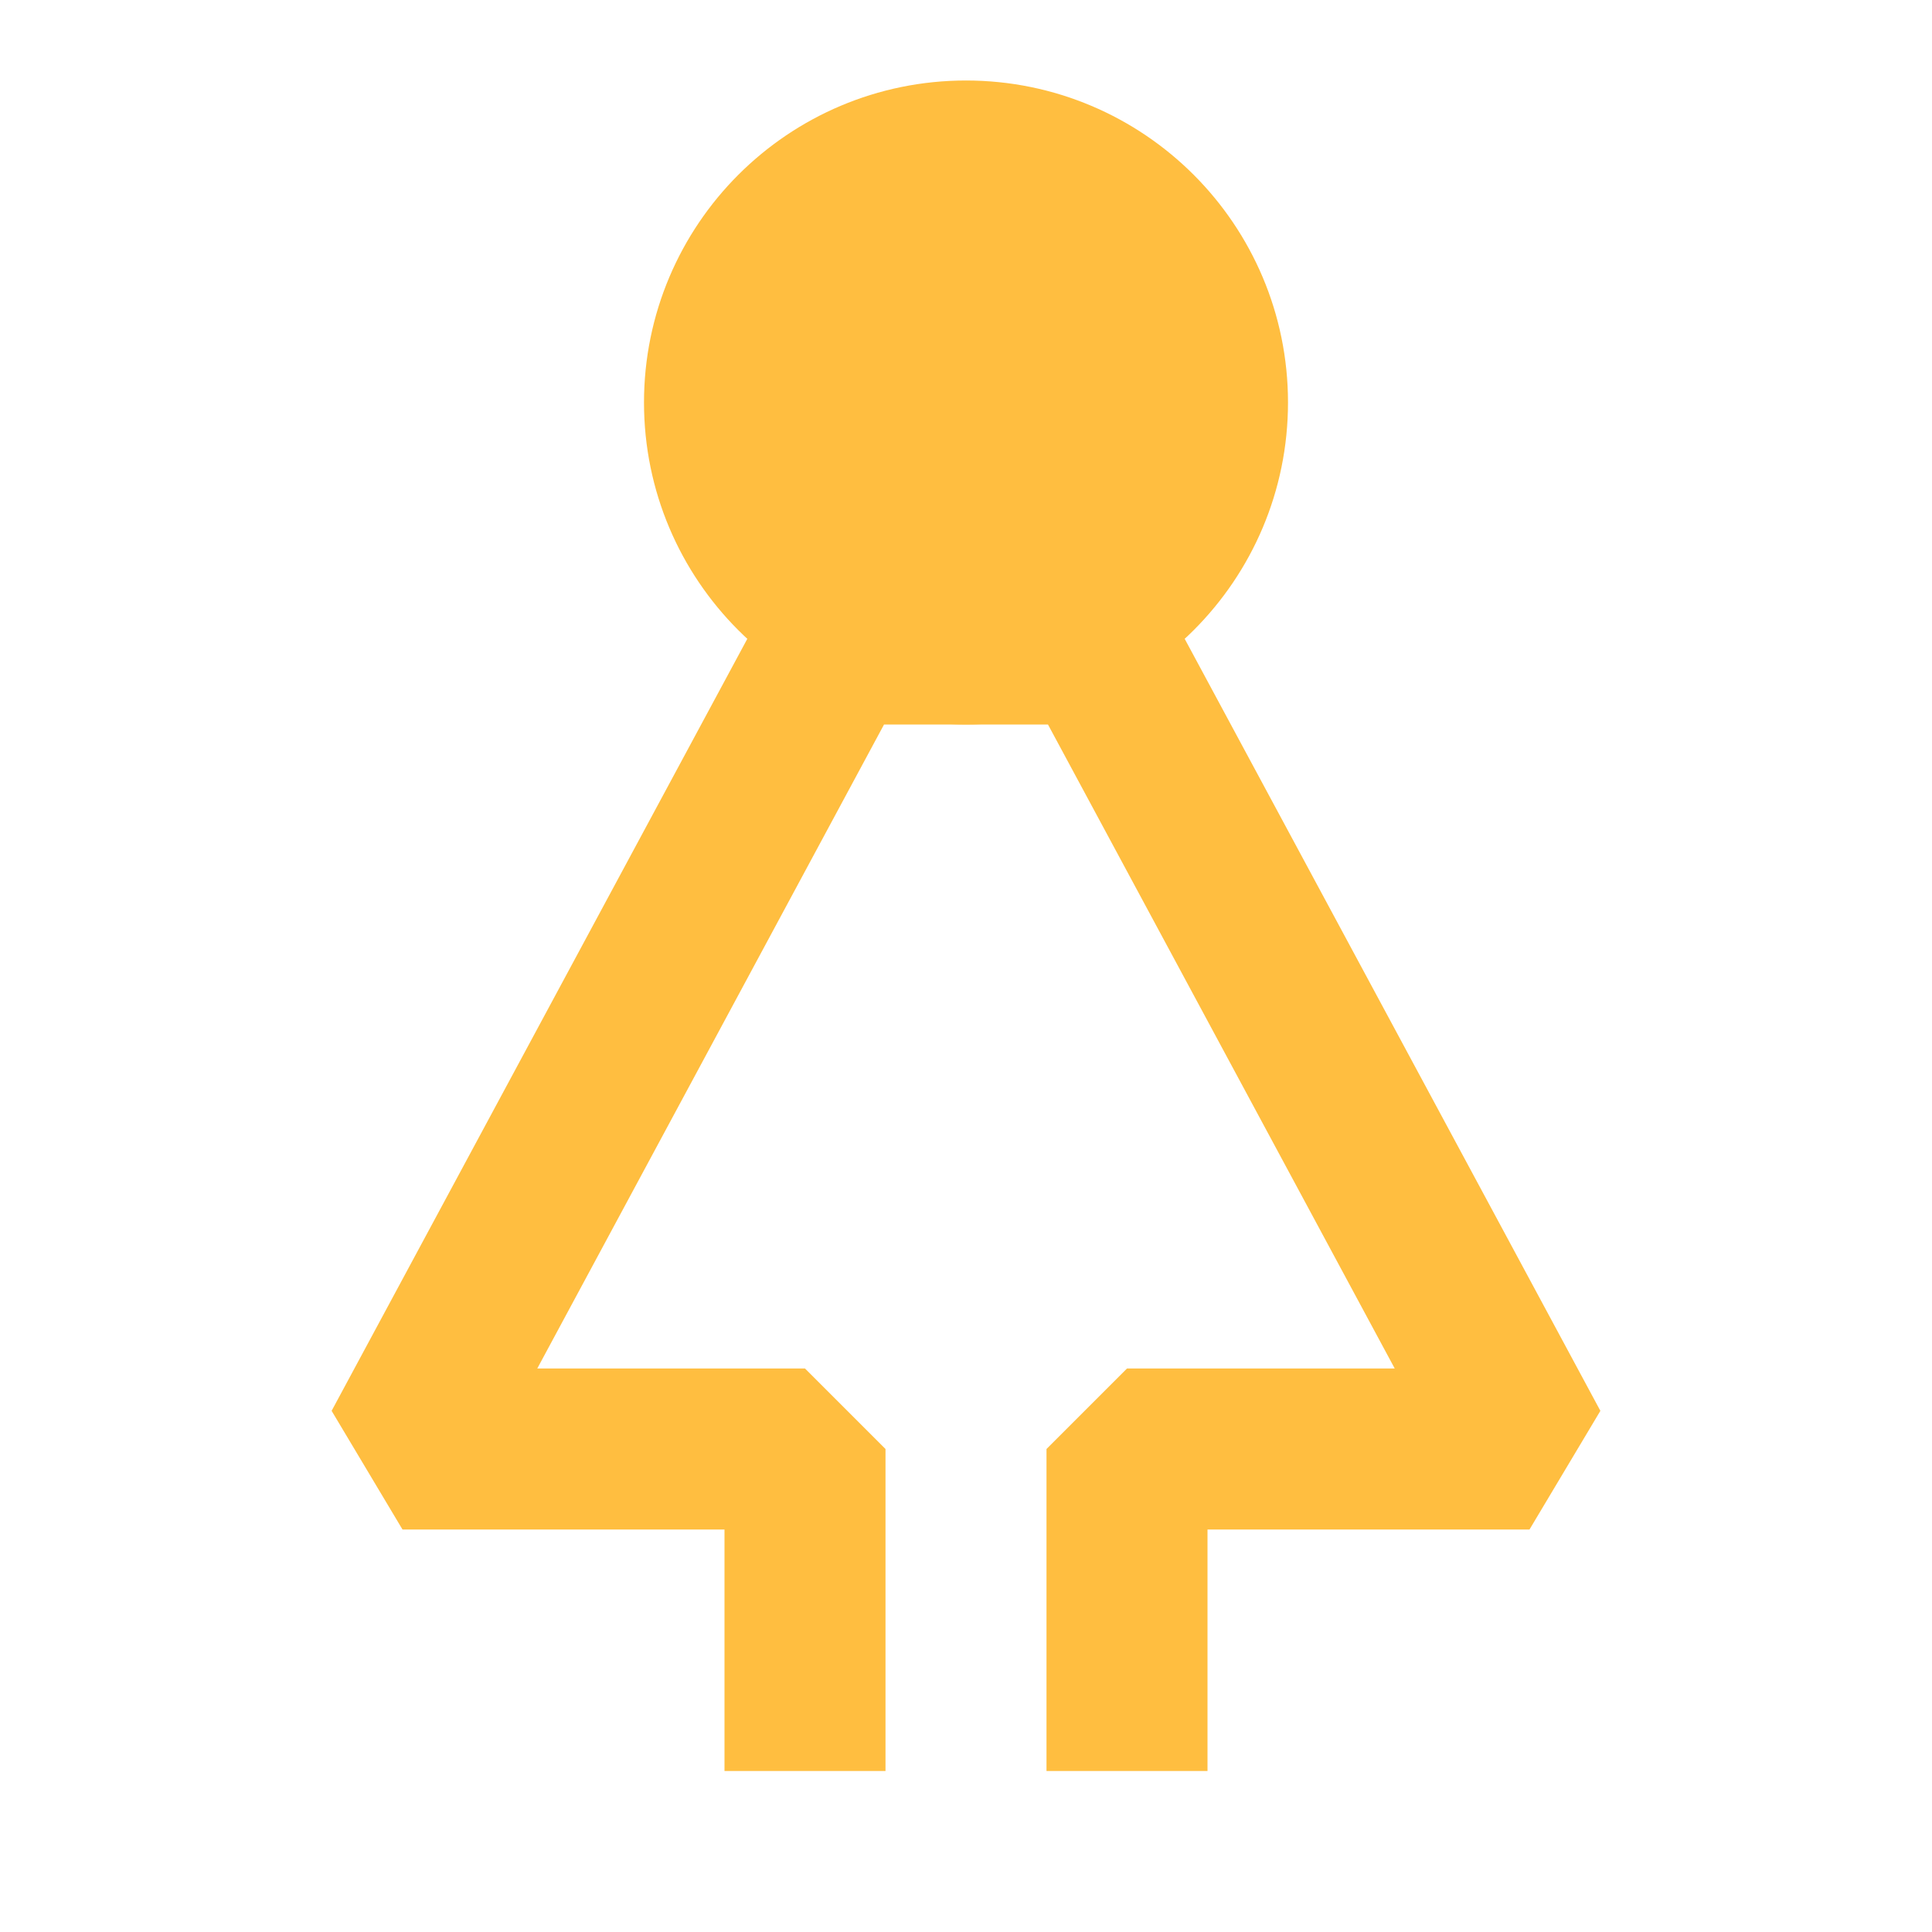 <?xml version="1.0" encoding="UTF-8"?><svg width="24" height="24" viewBox="0 0 48 48" fill="none" xmlns="http://www.w3.org/2000/svg"><circle cx="24" cy="10" r="6" fill="#ffbe40" stroke="#ffbe40" stroke-width="4" stroke-linecap="butt" stroke-linejoin="bevel"/><path d="M28 44V36H38L27.231 16H20.769L10 36H20V44" stroke="#ffbe40" stroke-width="4" stroke-linecap="butt" stroke-linejoin="bevel"/></svg>